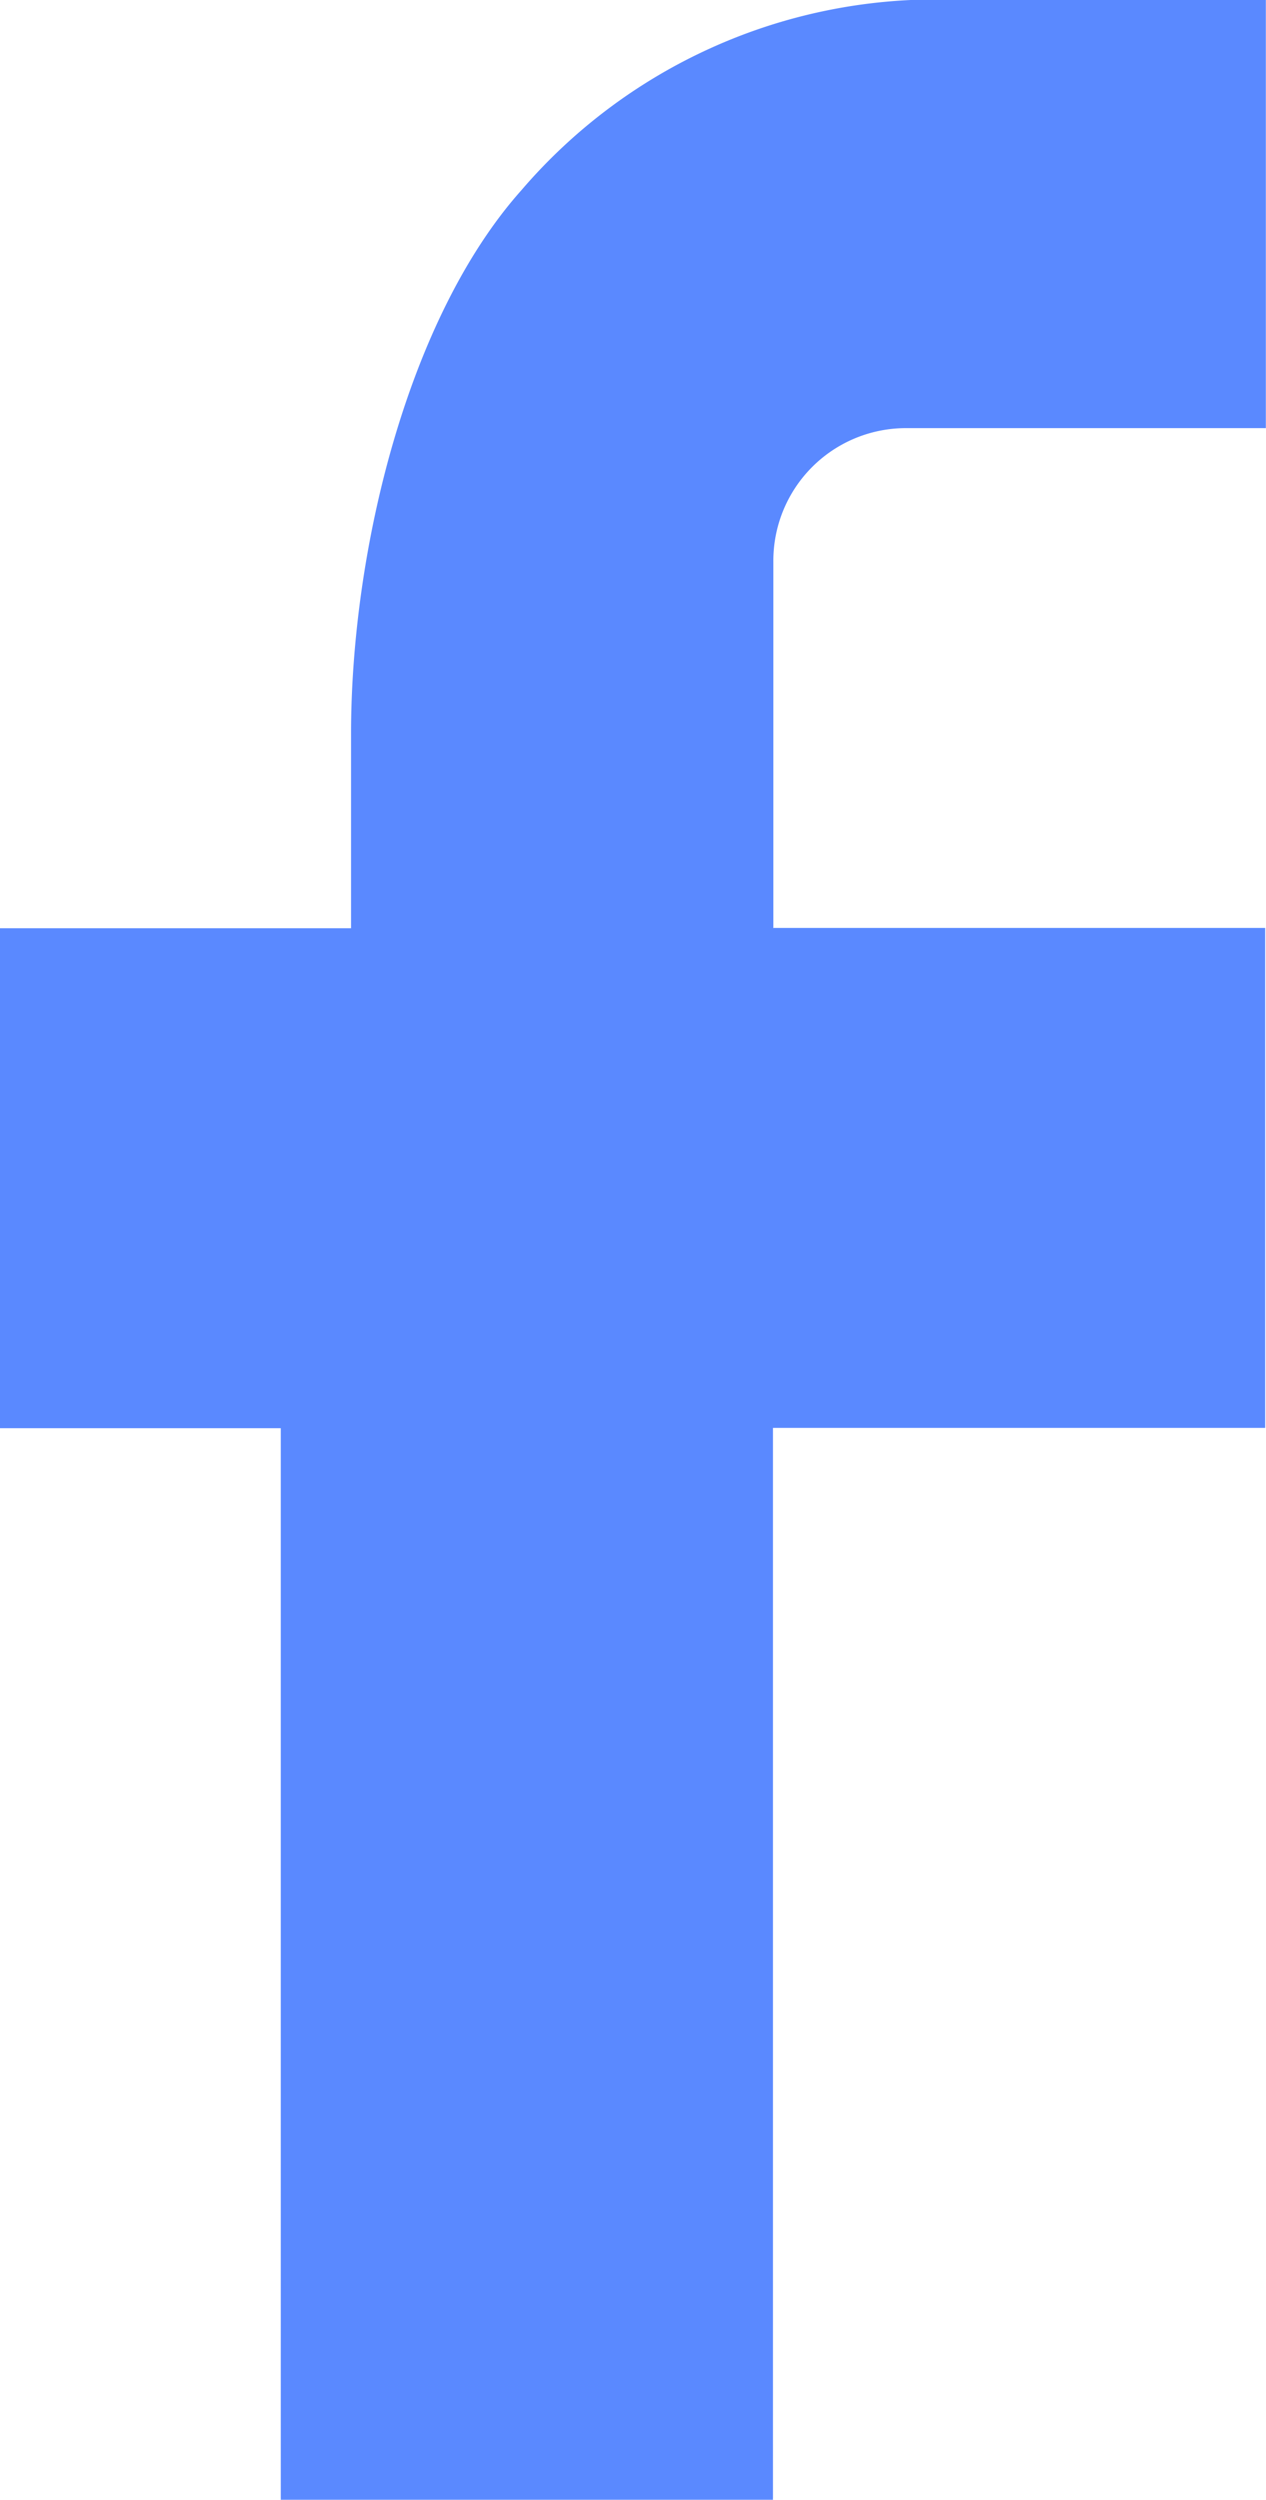 <svg xmlns="http://www.w3.org/2000/svg" width="16.719" height="33" viewBox="0 0 16.719 33">
  <defs>
    <style>
      .cls-1 {
        fill: #5a89ff;
        fill-rule: evenodd;
      }
    </style>
  </defs>
  <path id="facebook_blue" data-name="facebook blue" class="cls-1" d="M658.208,238.25h6.5v6.6h-6.5V259h-6.5V244.854h-3.717v-6.6h4.645v-2.565c0-2.434.754-5.5,2.249-7.177a7.212,7.212,0,0,1,5.577-2.519h4.255v5.659h-4.766a1.751,1.751,0,0,0-1.738,1.764v4.838Z" transform="translate(-648 -226)"/>
</svg>
